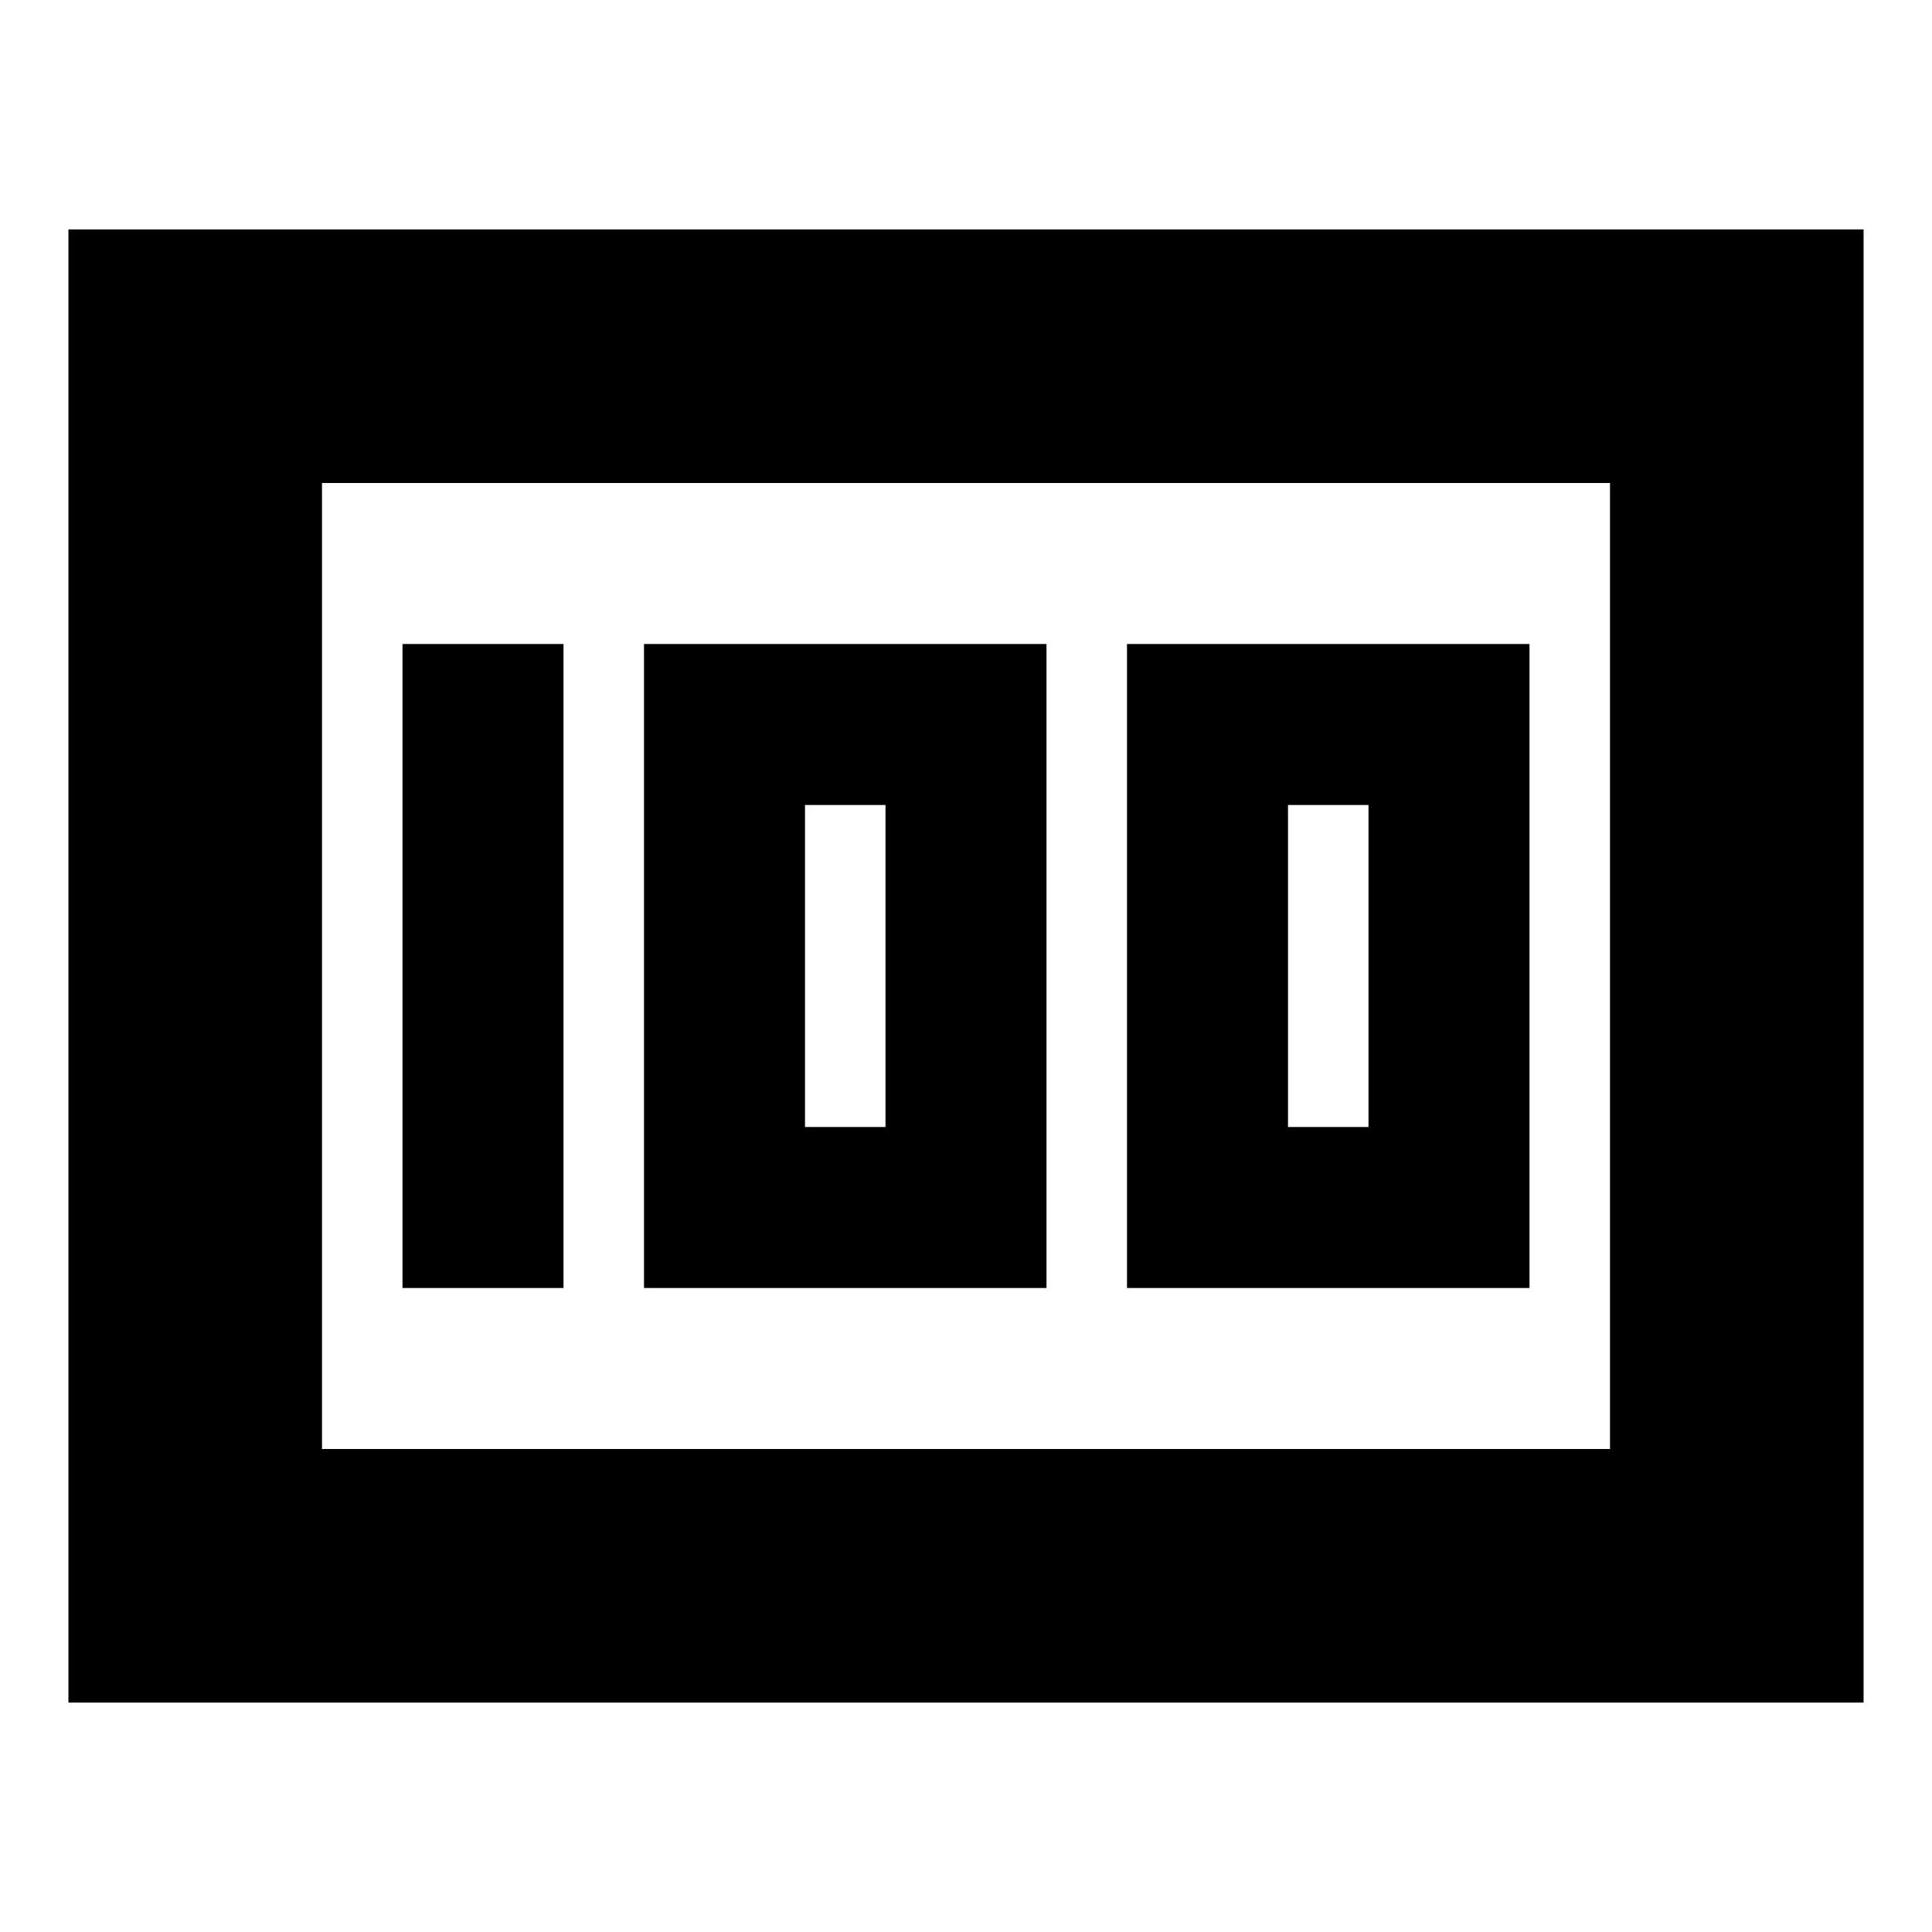<svg xmlns="http://www.w3.org/2000/svg" height="24" viewBox="0 -960 960 960" width="24"><path d="M560-320h200v-320H560v320Zm80-80v-160h40v160h-40Zm-320 80h200v-320H320v320Zm80-80v-160h40v160h-40Zm-200 80h80v-320h-80v320ZM34-114v-732h892v732H34Zm126-606v480-480Zm0 480h640v-480H160v480Z"/></svg>